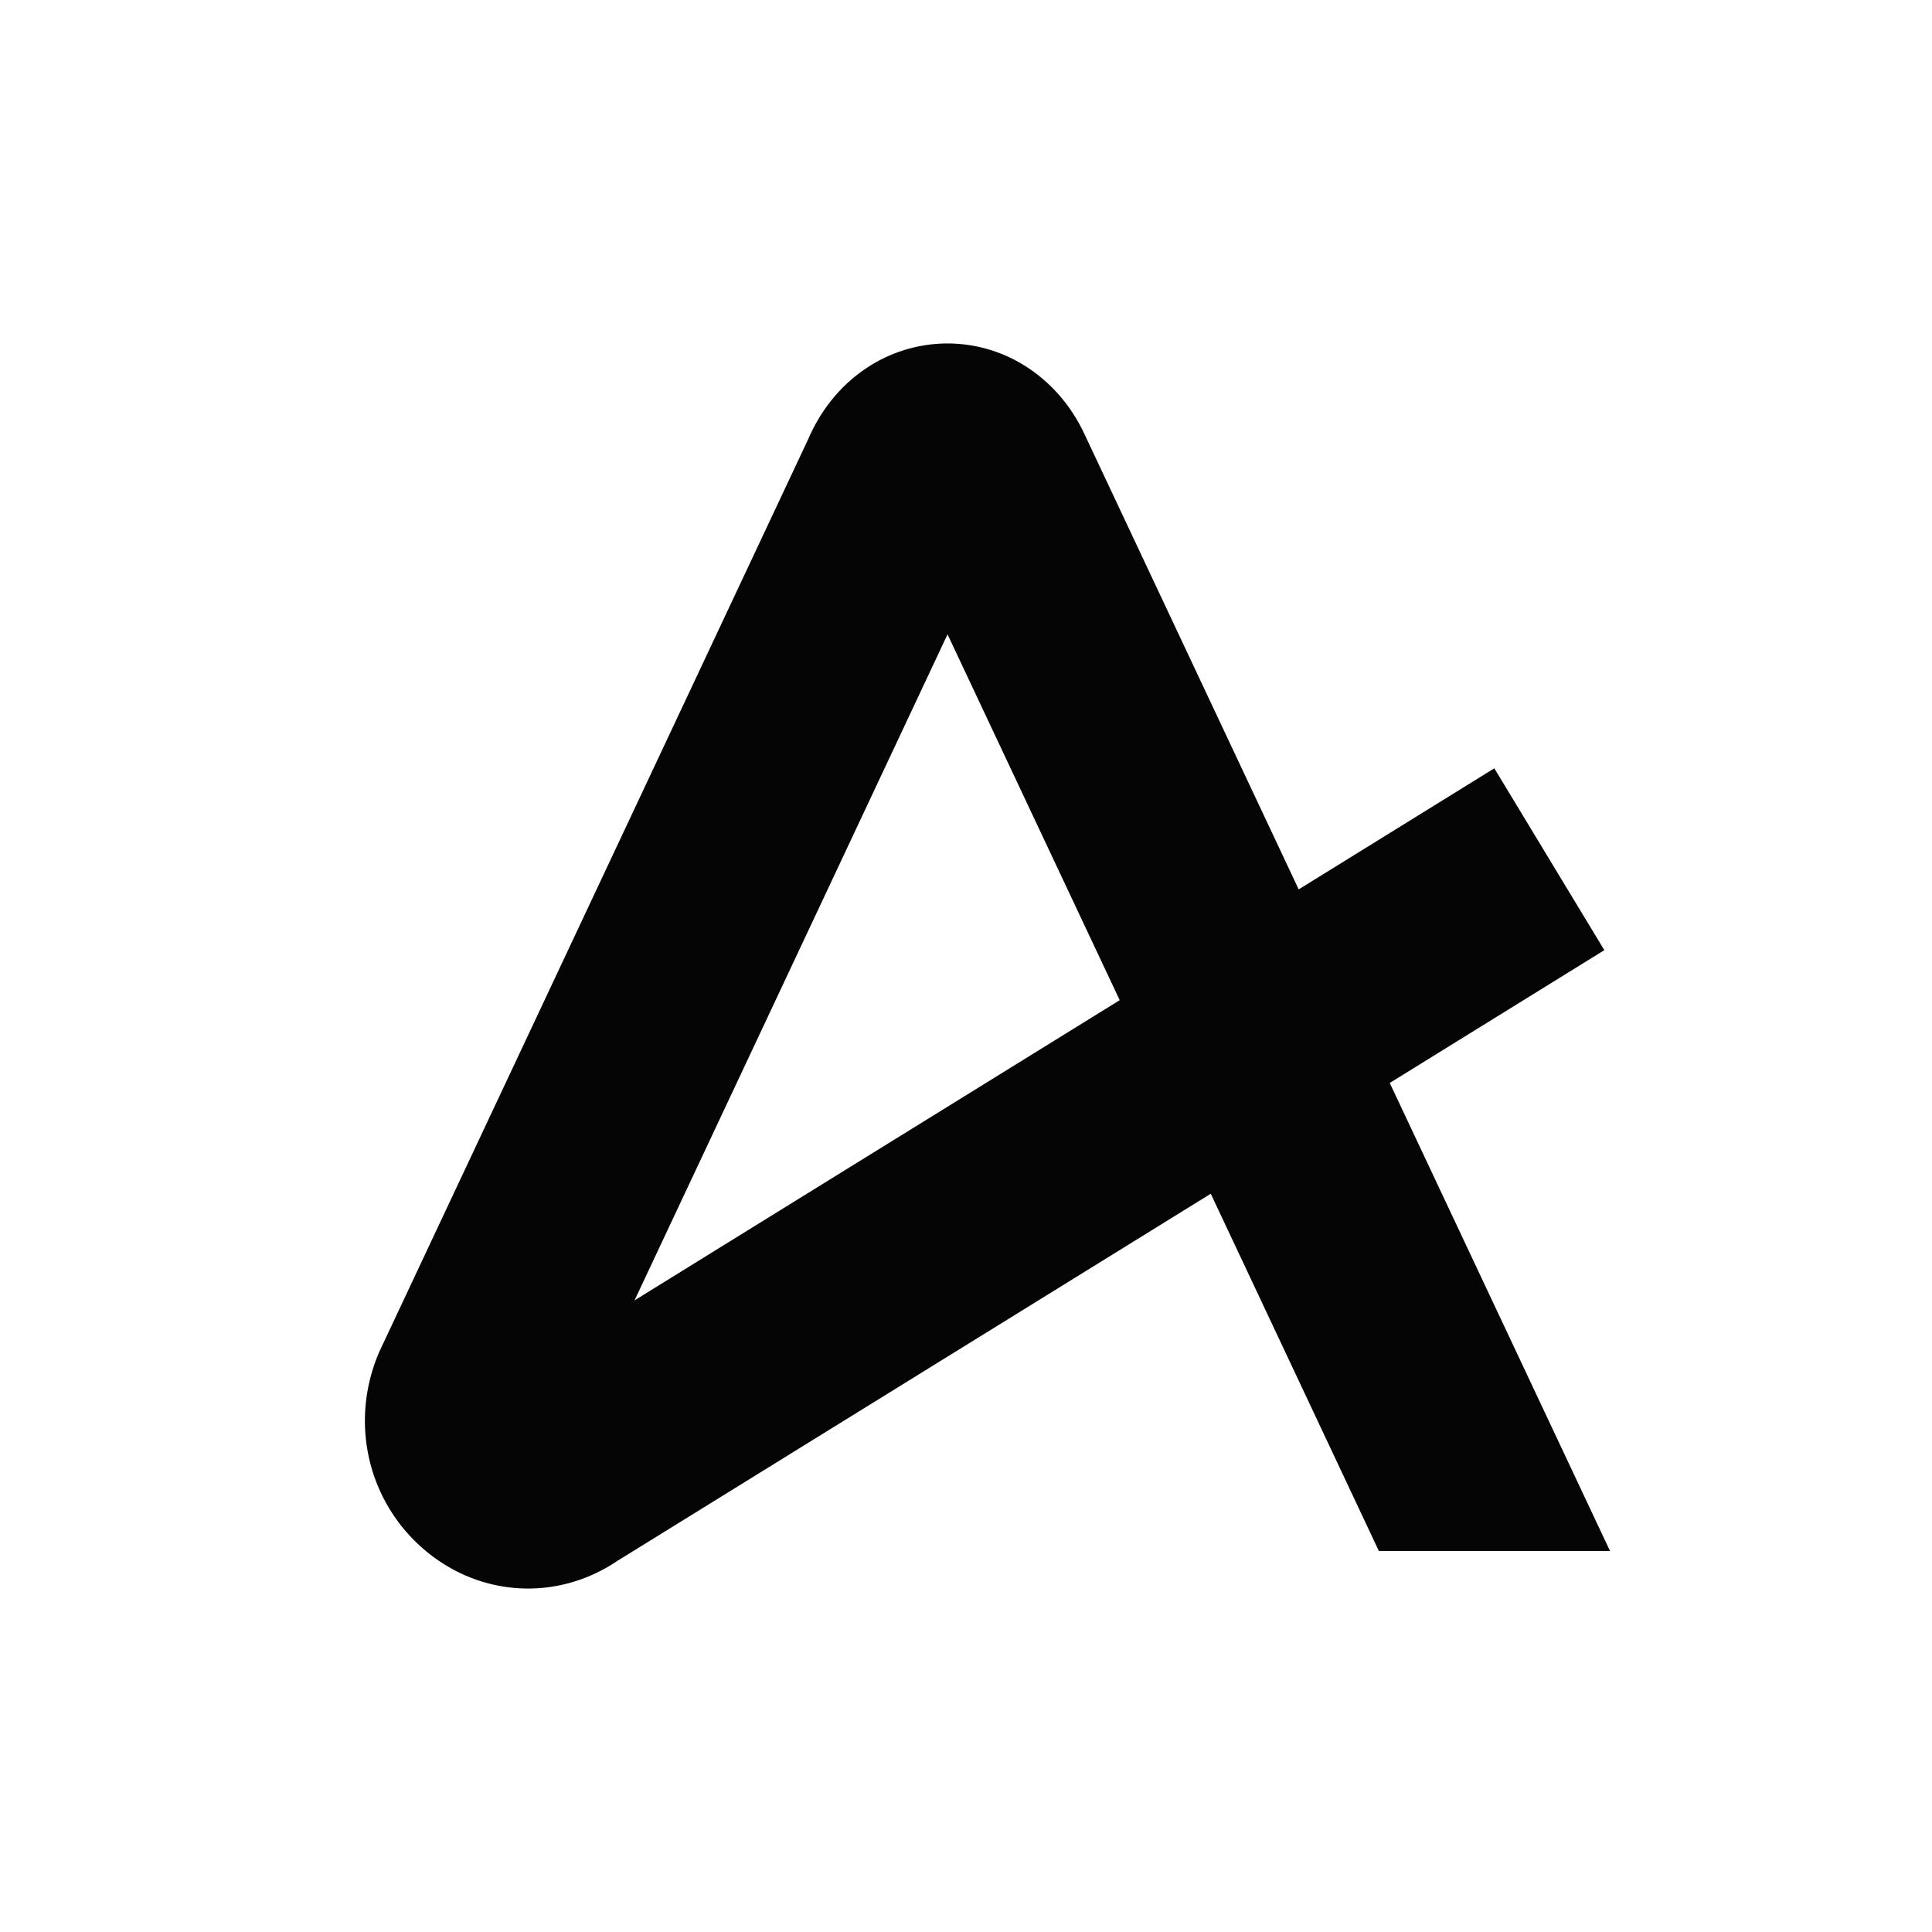 <svg viewBox="0 0 90 90" xmlns="http://www.w3.org/2000/svg"><g fill="none"><path fill="#FFF" d="M0 0h90v90H0z"/><path d="M29.56 60.575 44.14 29.55l8.02 17.042-22.6 13.984v-.001ZM75 72.249 64.74 50.448l9.996-6.186-5.125-8.471-9.113 5.64-9.986-21.224c-.61-1.3-1.544-2.379-2.696-3.12a6.781 6.781 0 0 0-3.855-1.085 6.818 6.818 0 0 0-3.804 1.288c-1.075.77-1.932 1.848-2.485 3.119L17.66 62.99l-.047.115c-1.332 3.234-.45 6.897 2.192 9.119 2.594 2.18 6.17 2.366 8.957.487l27.64-17.102 7.83 16.641H75v-.001Z" fill="#050505"/></g></svg>